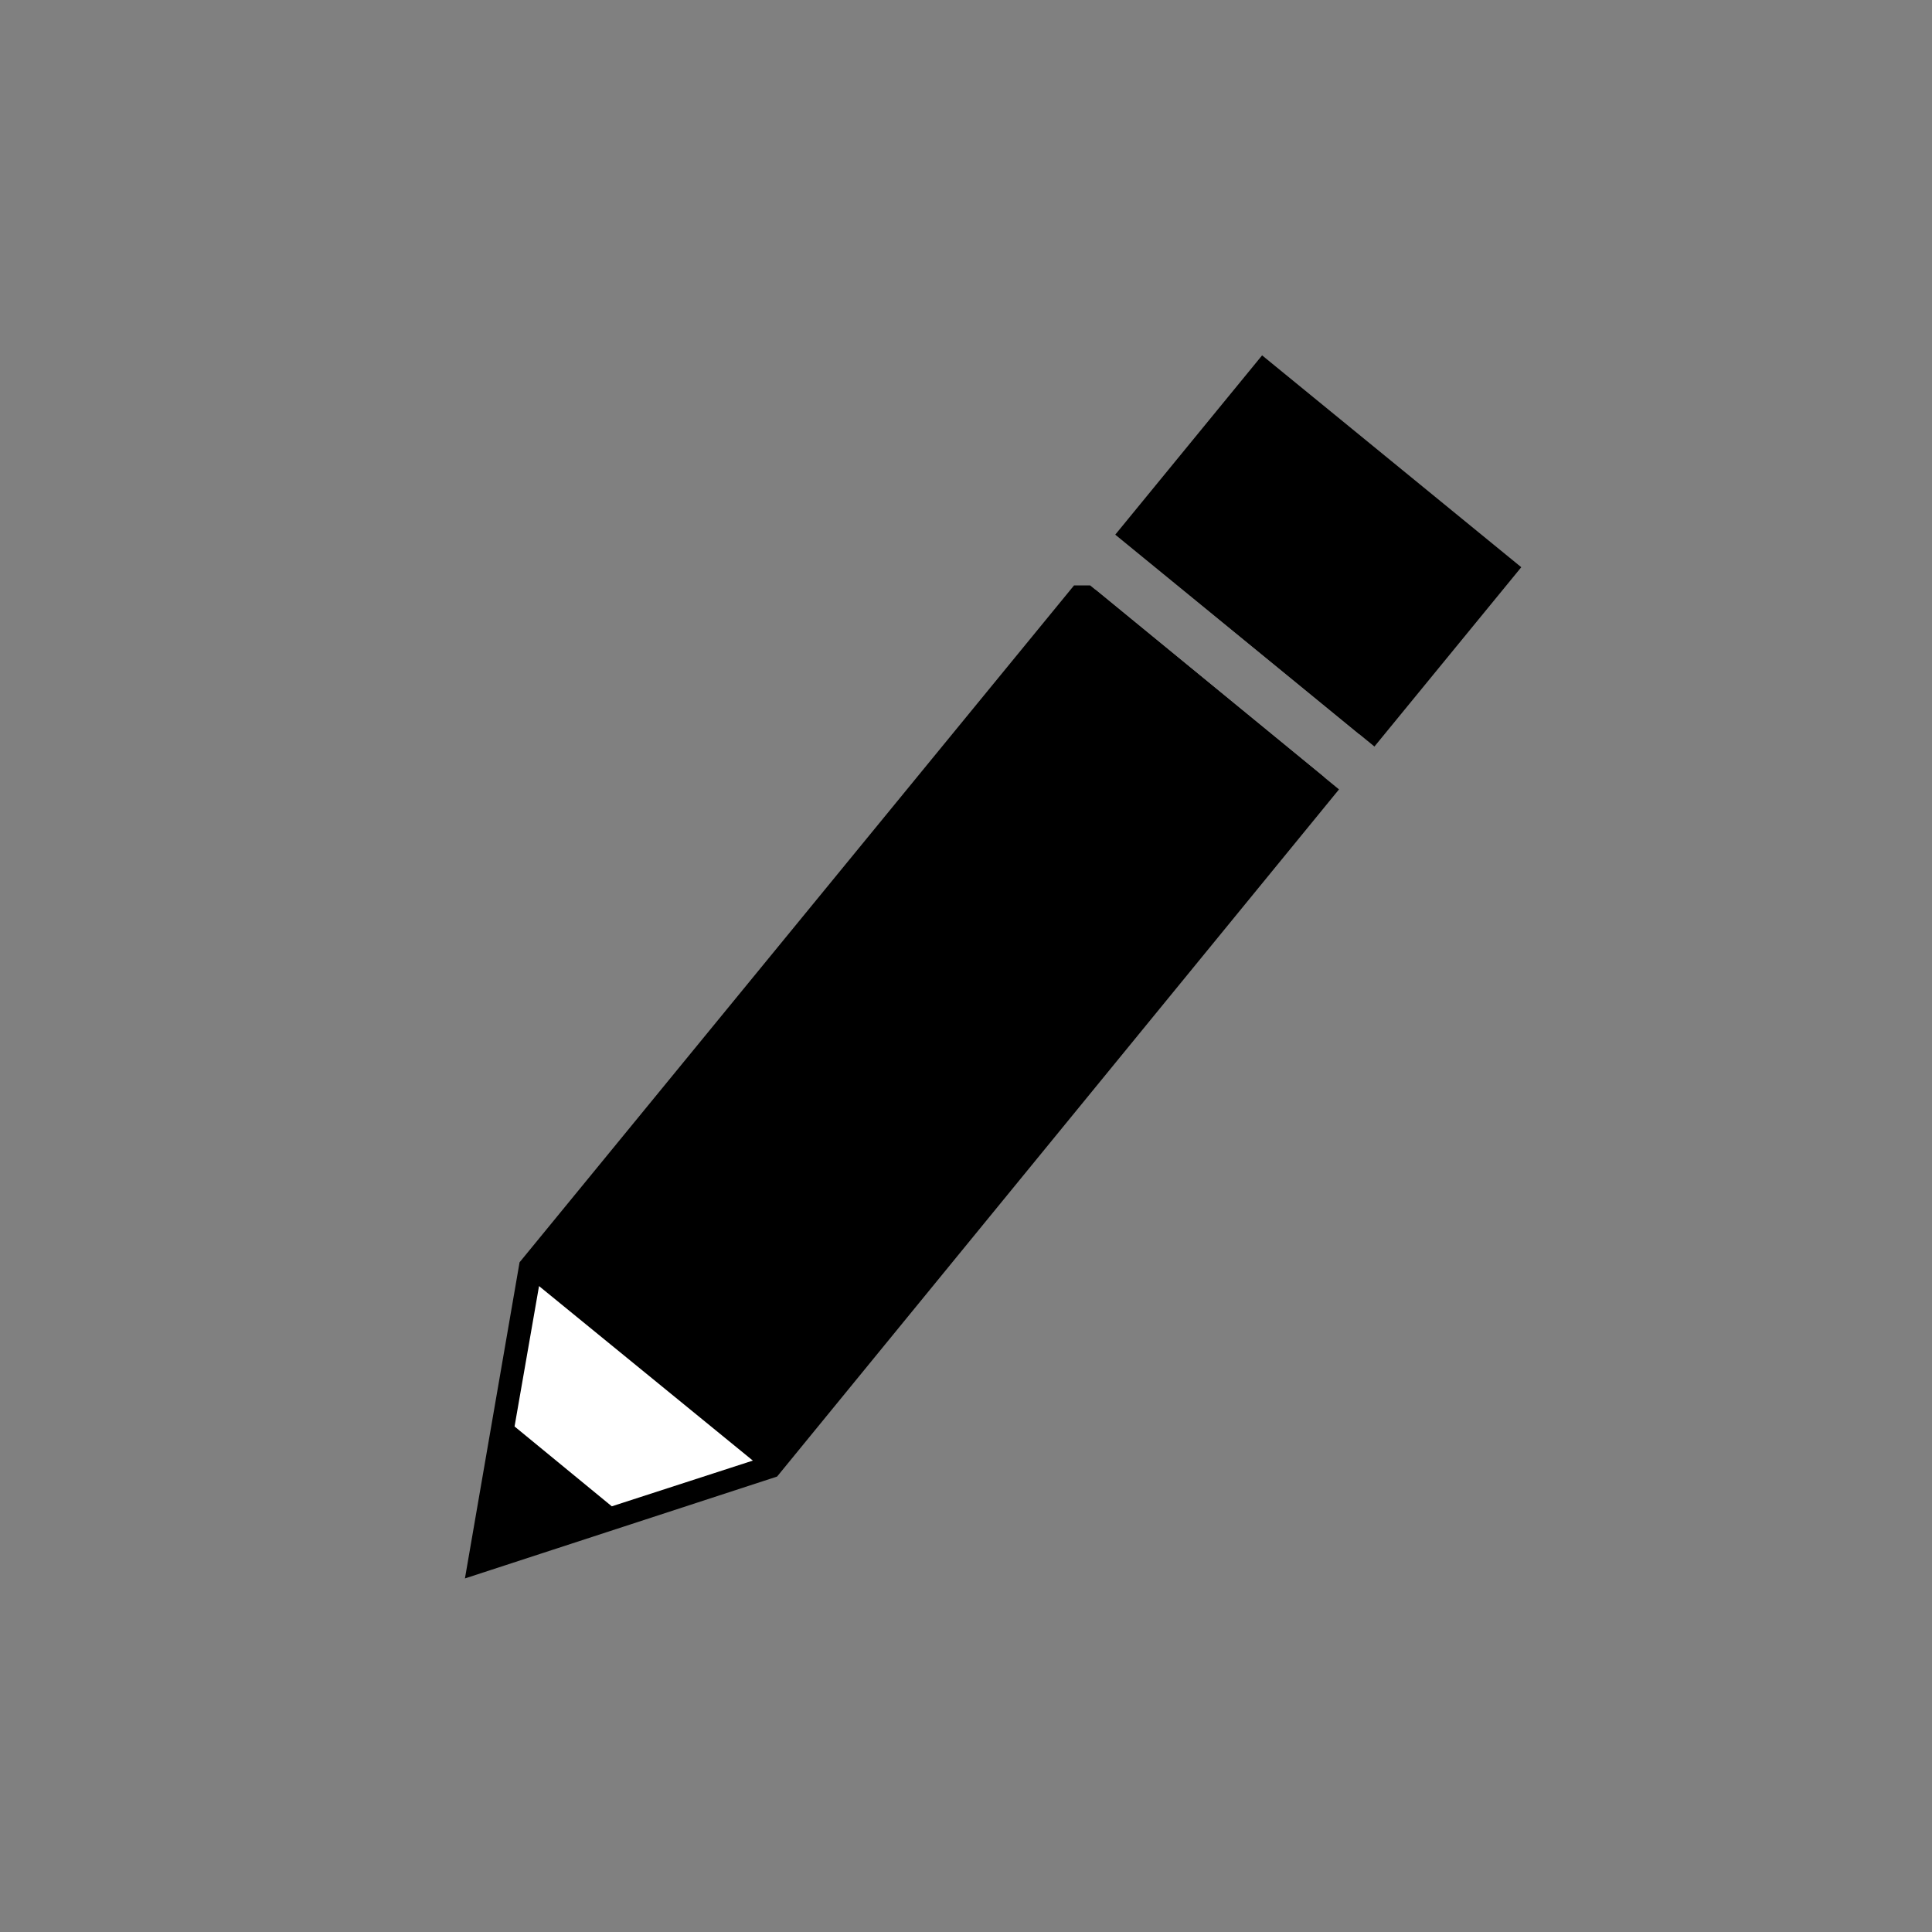 <?xml version="1.0" encoding="utf-8"?>
<!-- ////////////////////////////////////////////////////////////////////////
     // @license
     // This demo file is part of yFiles for HTML 2.6.0.3.
     // Copyright (c) 2000-2024 by yWorks GmbH, Vor dem Kreuzberg 28,
     // 72070 Tuebingen, Germany. All rights reserved.
     //
     // yFiles demo files exhibit yFiles for HTML functionalities. Any redistribution
     // of demo files in source code or binary form, with or without
     // modification, is not permitted.
     //
     // Owners of a valid software license for a yFiles for HTML version that this
     // demo is shipped with are allowed to use the demo source code as basis
     // for their own yFiles for HTML powered applications. Use of such programs is
     // governed by the rights and conditions as set out in the yFiles for HTML
     // license agreement.
     //
     // THIS SOFTWARE IS PROVIDED ''AS IS'' AND ANY EXPRESS OR IMPLIED
     // WARRANTIES, INCLUDING, BUT NOT LIMITED TO, THE IMPLIED WARRANTIES OF
     // MERCHANTABILITY AND FITNESS FOR A PARTICULAR PURPOSE ARE DISCLAIMED. IN
     // NO EVENT SHALL yWorks BE LIABLE FOR ANY DIRECT, INDIRECT, INCIDENTAL,
     // SPECIAL, EXEMPLARY, OR CONSEQUENTIAL DAMAGES (INCLUDING, BUT NOT LIMITED
     // TO, PROCUREMENT OF SUBSTITUTE GOODS OR SERVICES; LOSS OF USE, DATA, OR
     // PROFITS; OR BUSINESS INTERRUPTION) HOWEVER CAUSED AND ON ANY THEORY OF
     // LIABILITY, WHETHER IN CONTRACT, STRICT LIABILITY, OR TORT (INCLUDING
     // NEGLIGENCE OR OTHERWISE) ARISING IN ANY WAY OUT OF THE USE OF THIS
     // SOFTWARE, EVEN IF ADVISED OF THE POSSIBILITY OF SUCH DAMAGE.
     //
     ////////////////////////////////////////////////////////////////////////-->

<svg id="Ebene_1" xmlns="http://www.w3.org/2000/svg" viewBox="0 0 300 300"><rect x="0" y="0" width="300" height="300" fill="#808080" stroke="none"/><style>.st0,.st1{stroke:#000;stroke-width:6;stroke-miterlimit:10}.st1{fill:none}</style><g id="Ebene_6"><path class="st0" d="M177.4 82.6l19-23.2L232 88.5l-19 23.2-35.6-29.1zM168.2 93.9l35.5 29.1-84.8 103.7-42.9 14 7.5-43.4 84.7-103.4z"/><path class="st1" d="M95.5 234.3l-16.1-13.2"/><path d="M118.9 226.7l-35.5-29" fill="none" stroke="#000" stroke-miterlimit="10"/><path d="M116.9 226.8L95 233.9l-15.1-12.4 3.8-21.8 33.2 27.1z" fill="#fff"/><path class="st1" d="M213 111.7l-35.6-29.2m26.3 40.5l-35.5-29.1"/></g></svg>
